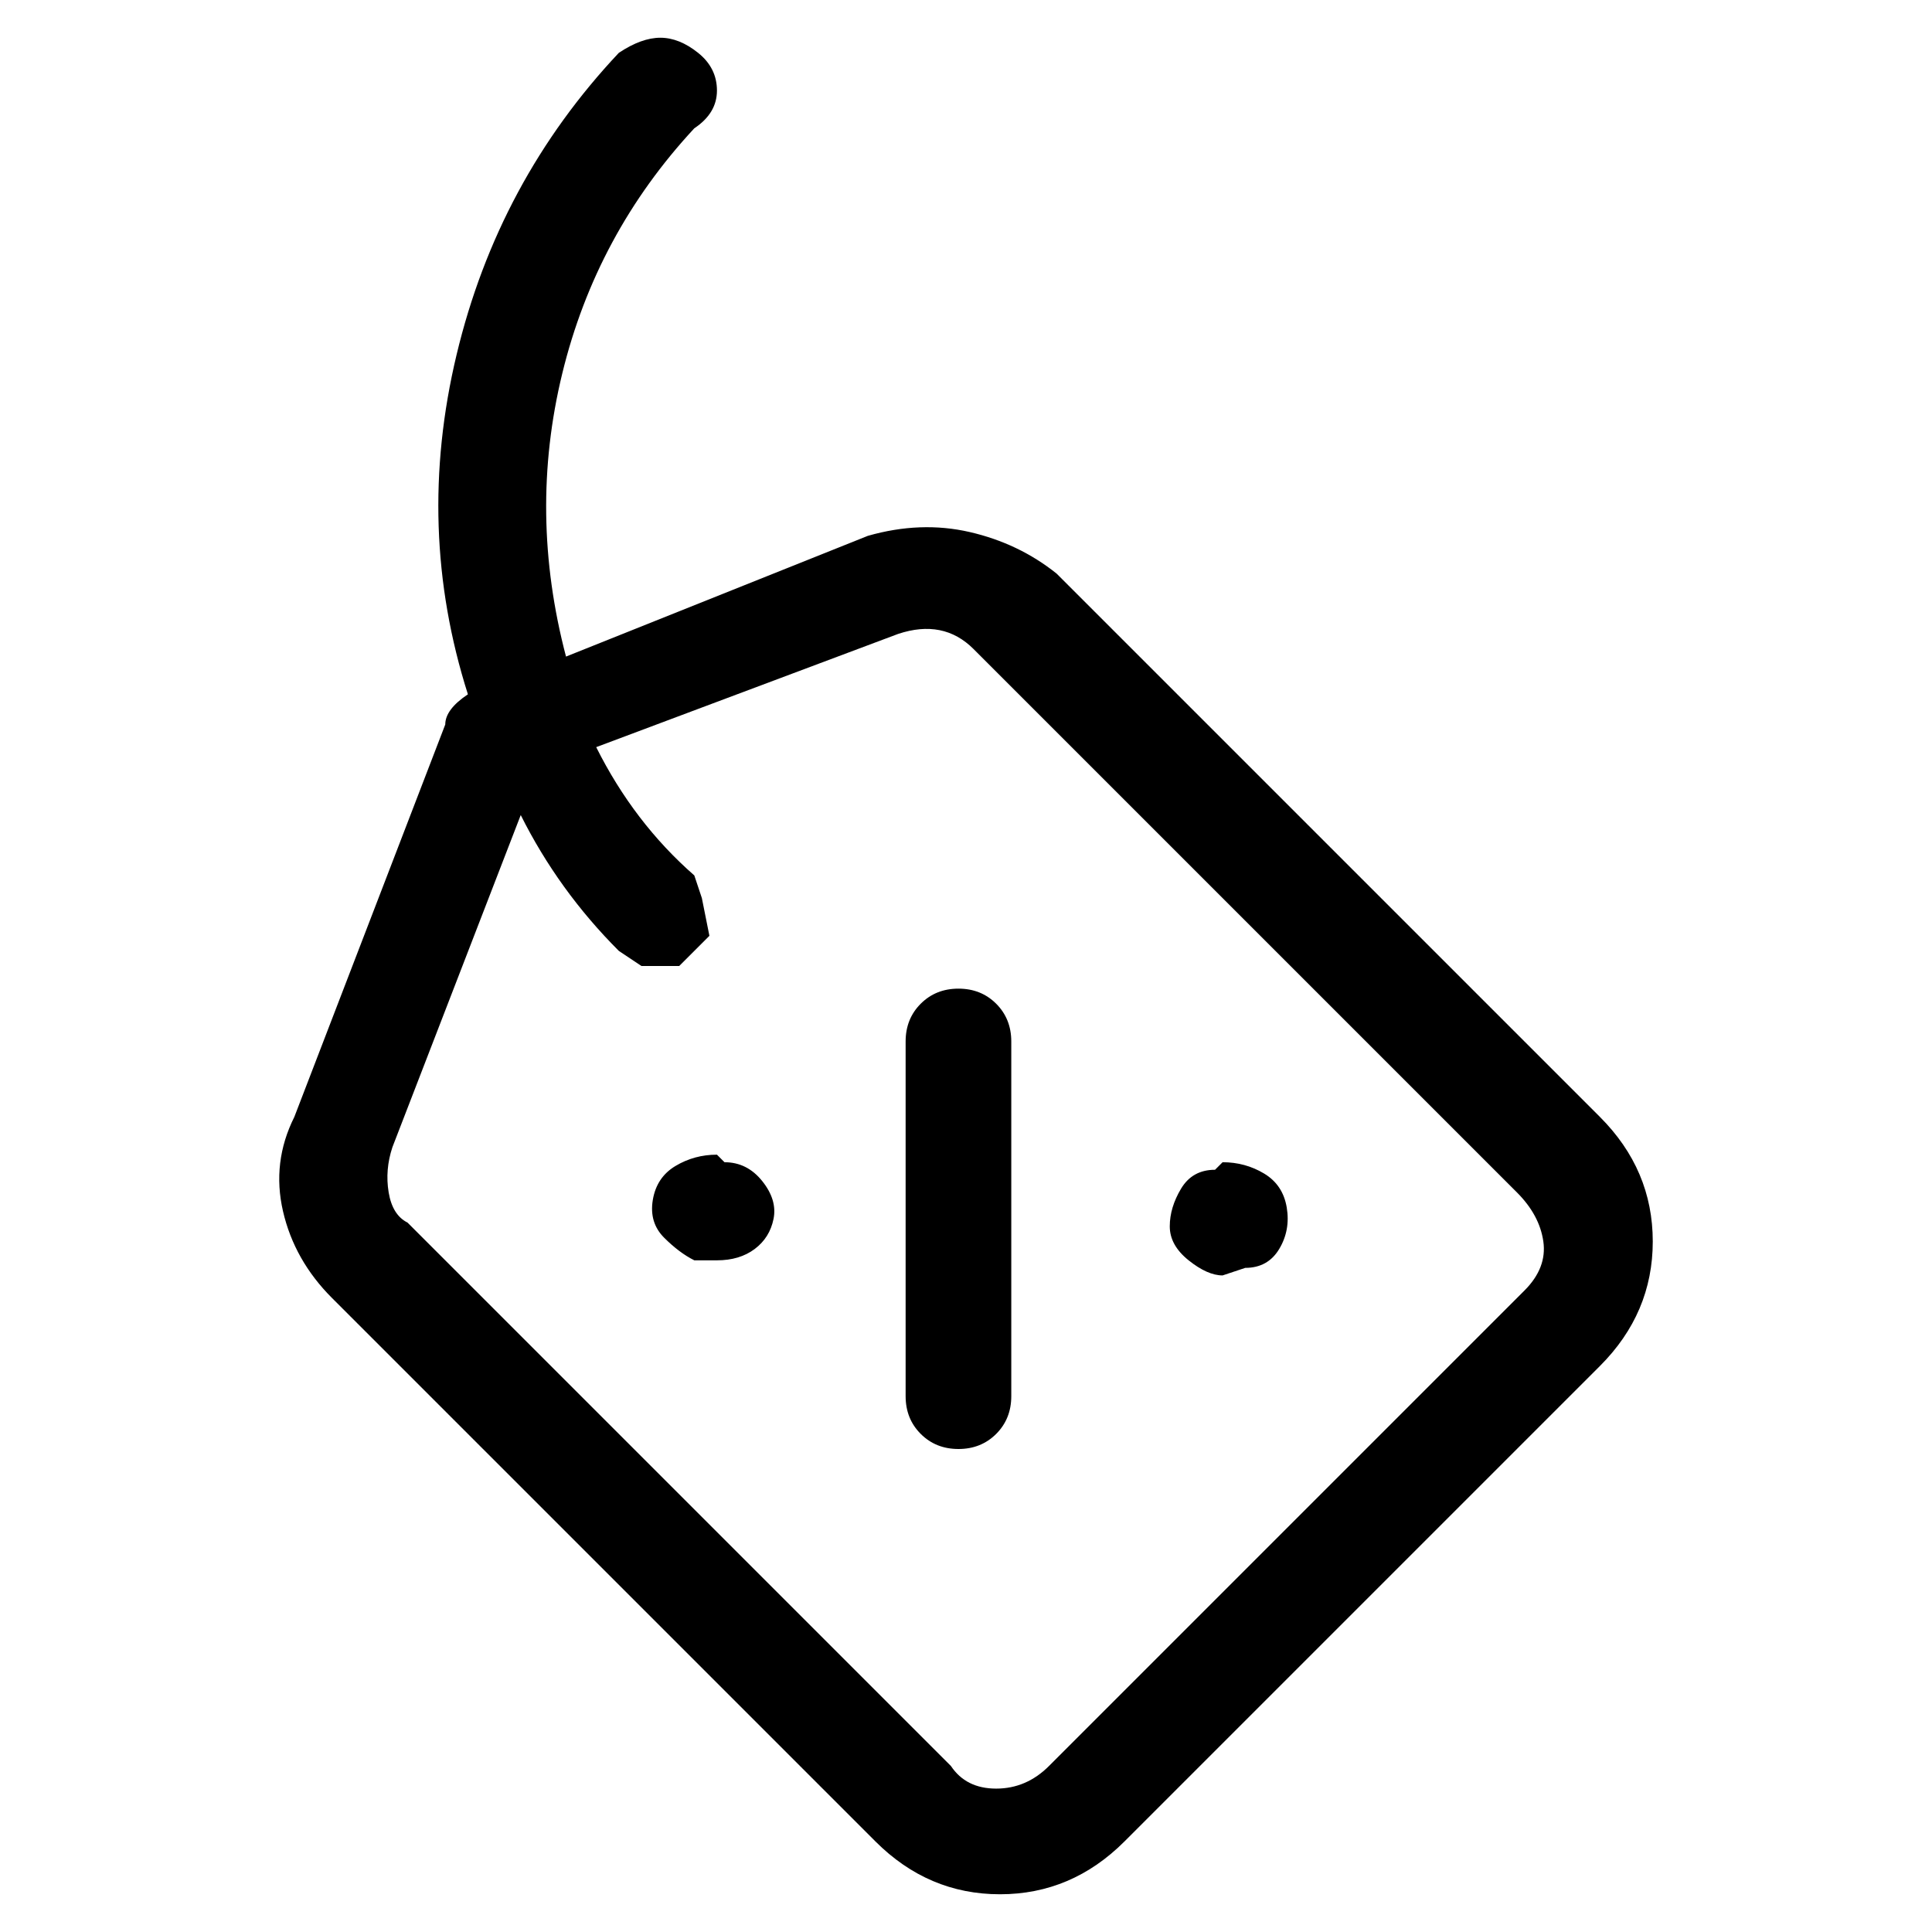 <svg viewBox="0 0 256 256" xmlns="http://www.w3.org/2000/svg">
  <path transform="scale(1, -1) translate(0, -256)" fill="currentColor" d="M127 125q-3 0 -5 -2t-2 -5v-47q0 -3 2 -5t5 -2t5 2t2 5v47q0 3 -2 5t-5 2zM96 102l-1 1q-3 0 -5.5 -1.5t-3 -4.5t1.5 -5t4 -3h3q3 0 5 1.5t2.5 4t-1.5 5t-5 2.5zM162 102l-1 -1q-3 0 -4.5 -2.5t-1.5 -5t2.5 -4.5t4.5 -2l3 1q3 0 4.5 2.5t1 5.5t-3 4.5t-5.5 1.5zM212 108 l-72 72q-5 4 -11.5 5.5t-13.5 -0.5l-40 -16q-5 19 -0.5 37.5t17.5 32.5q3 2 3 5t-2.5 5t-5 2t-5.5 -2q-16 -17 -21.5 -40t1.5 -45q-3 -2 -3 -4l-20 -52q-3 -6 -1.5 -12.5t6.5 -11.5l72 -72q7 -7 16.5 -7t16.5 7l63 63q7 7 7 16.5t-7 16.5zM202 85l-63 -63q-3 -3 -7 -3t-6 3 l-72 72q-2 1 -2.5 4t0.5 6l17 44q5 -10 13 -18l3 -2h5l2 2l2 2l-1 5l-1 3q-8 7 -13 17l40 15q6 2 10 -2l72 -72q3 -3 3.5 -6.5t-2.5 -6.5z" />
</svg>